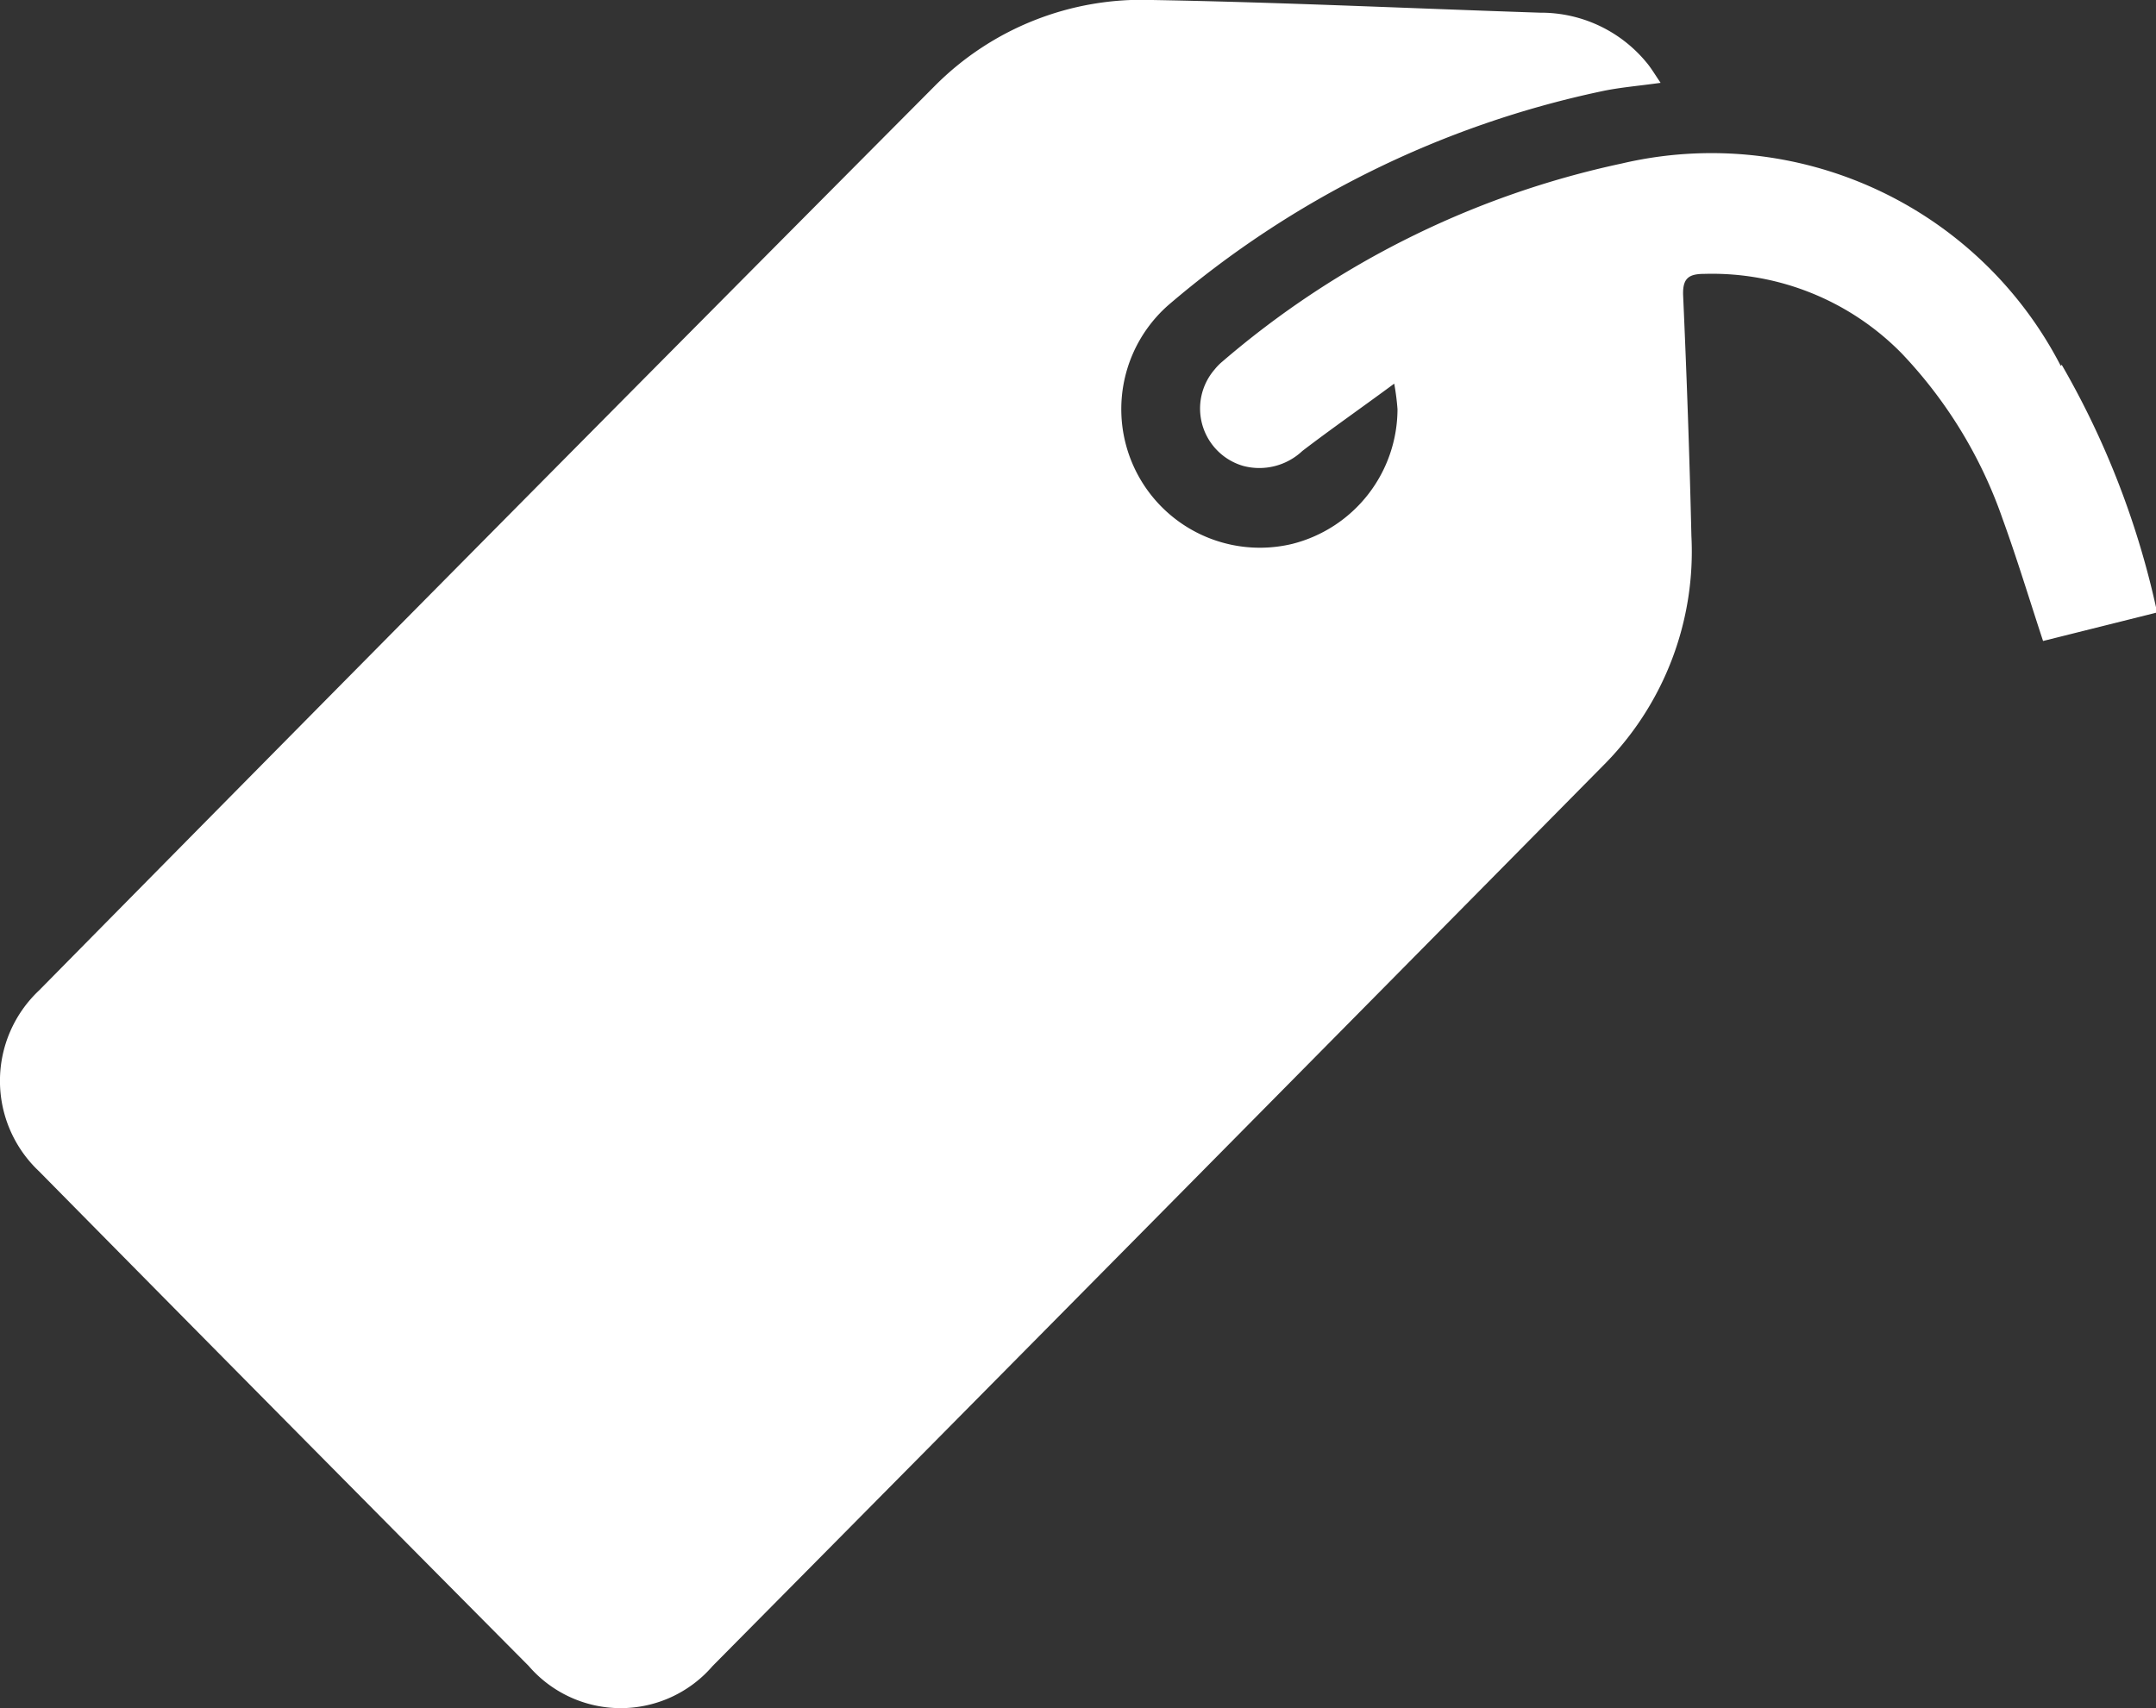 <svg xmlns="http://www.w3.org/2000/svg" xmlns:xlink="http://www.w3.org/1999/xlink" width="15.119" height="11.982" viewBox="0 0 15.119 11.982">
  <rect x="0" y="0" width="15.119" height="11.982" fill="#333333" stroke="none"/>
  <defs>
    <clipPath id="clip-path">
      <rect id="Прямоугольник_2191" data-name="Прямоугольник 2191" width="15.119" height="11.982" fill="#fff"/>
    </clipPath>
  </defs>
  <g id="Сгруппировать_9392" data-name="Сгруппировать 9392" clip-path="url(#clip-path)">
    <path id="Контур_3739" data-name="Контур 3739" d="M14.451,2.566a2.756,2.756,0,0,0-3.079-1.419,6.32,6.32,0,0,0-2.8,1.389.378.378,0,0,0-.054.055.419.419,0,0,0,.2.677.44.44,0,0,0,.415-.105c.2-.153.411-.3.644-.472A1.707,1.707,0,0,1,9.8,2.87a.977.977,0,0,1-.738.945.972.972,0,0,1-.87-1.674,6.847,6.847,0,0,1,3.036-1.5c.129-.028.261-.038.417-.06-.042-.062-.067-.105-.1-.144A.959.959,0,0,0,10.8.089C9.894.059,8.987.016,8.081,0A2.045,2.045,0,0,0,6.552.606Q3.406,3.769.274,6.947a.871.871,0,0,0,0,1.269q1.714,1.738,3.434,3.47a.851.851,0,0,0,1.289,0q3.134-3.165,6.264-6.335a2.124,2.124,0,0,0,.6-1.592c-.013-.563-.033-1.125-.058-1.687-.005-.123.042-.151.15-.151a1.862,1.862,0,0,1,1.382.557,3.208,3.208,0,0,1,.708,1.161c.1.275.186.559.284.857l.8-.2a5.98,5.98,0,0,0-.669-1.737" transform="translate(0 0)" fill="#fff"/>
  </g>
</svg>

